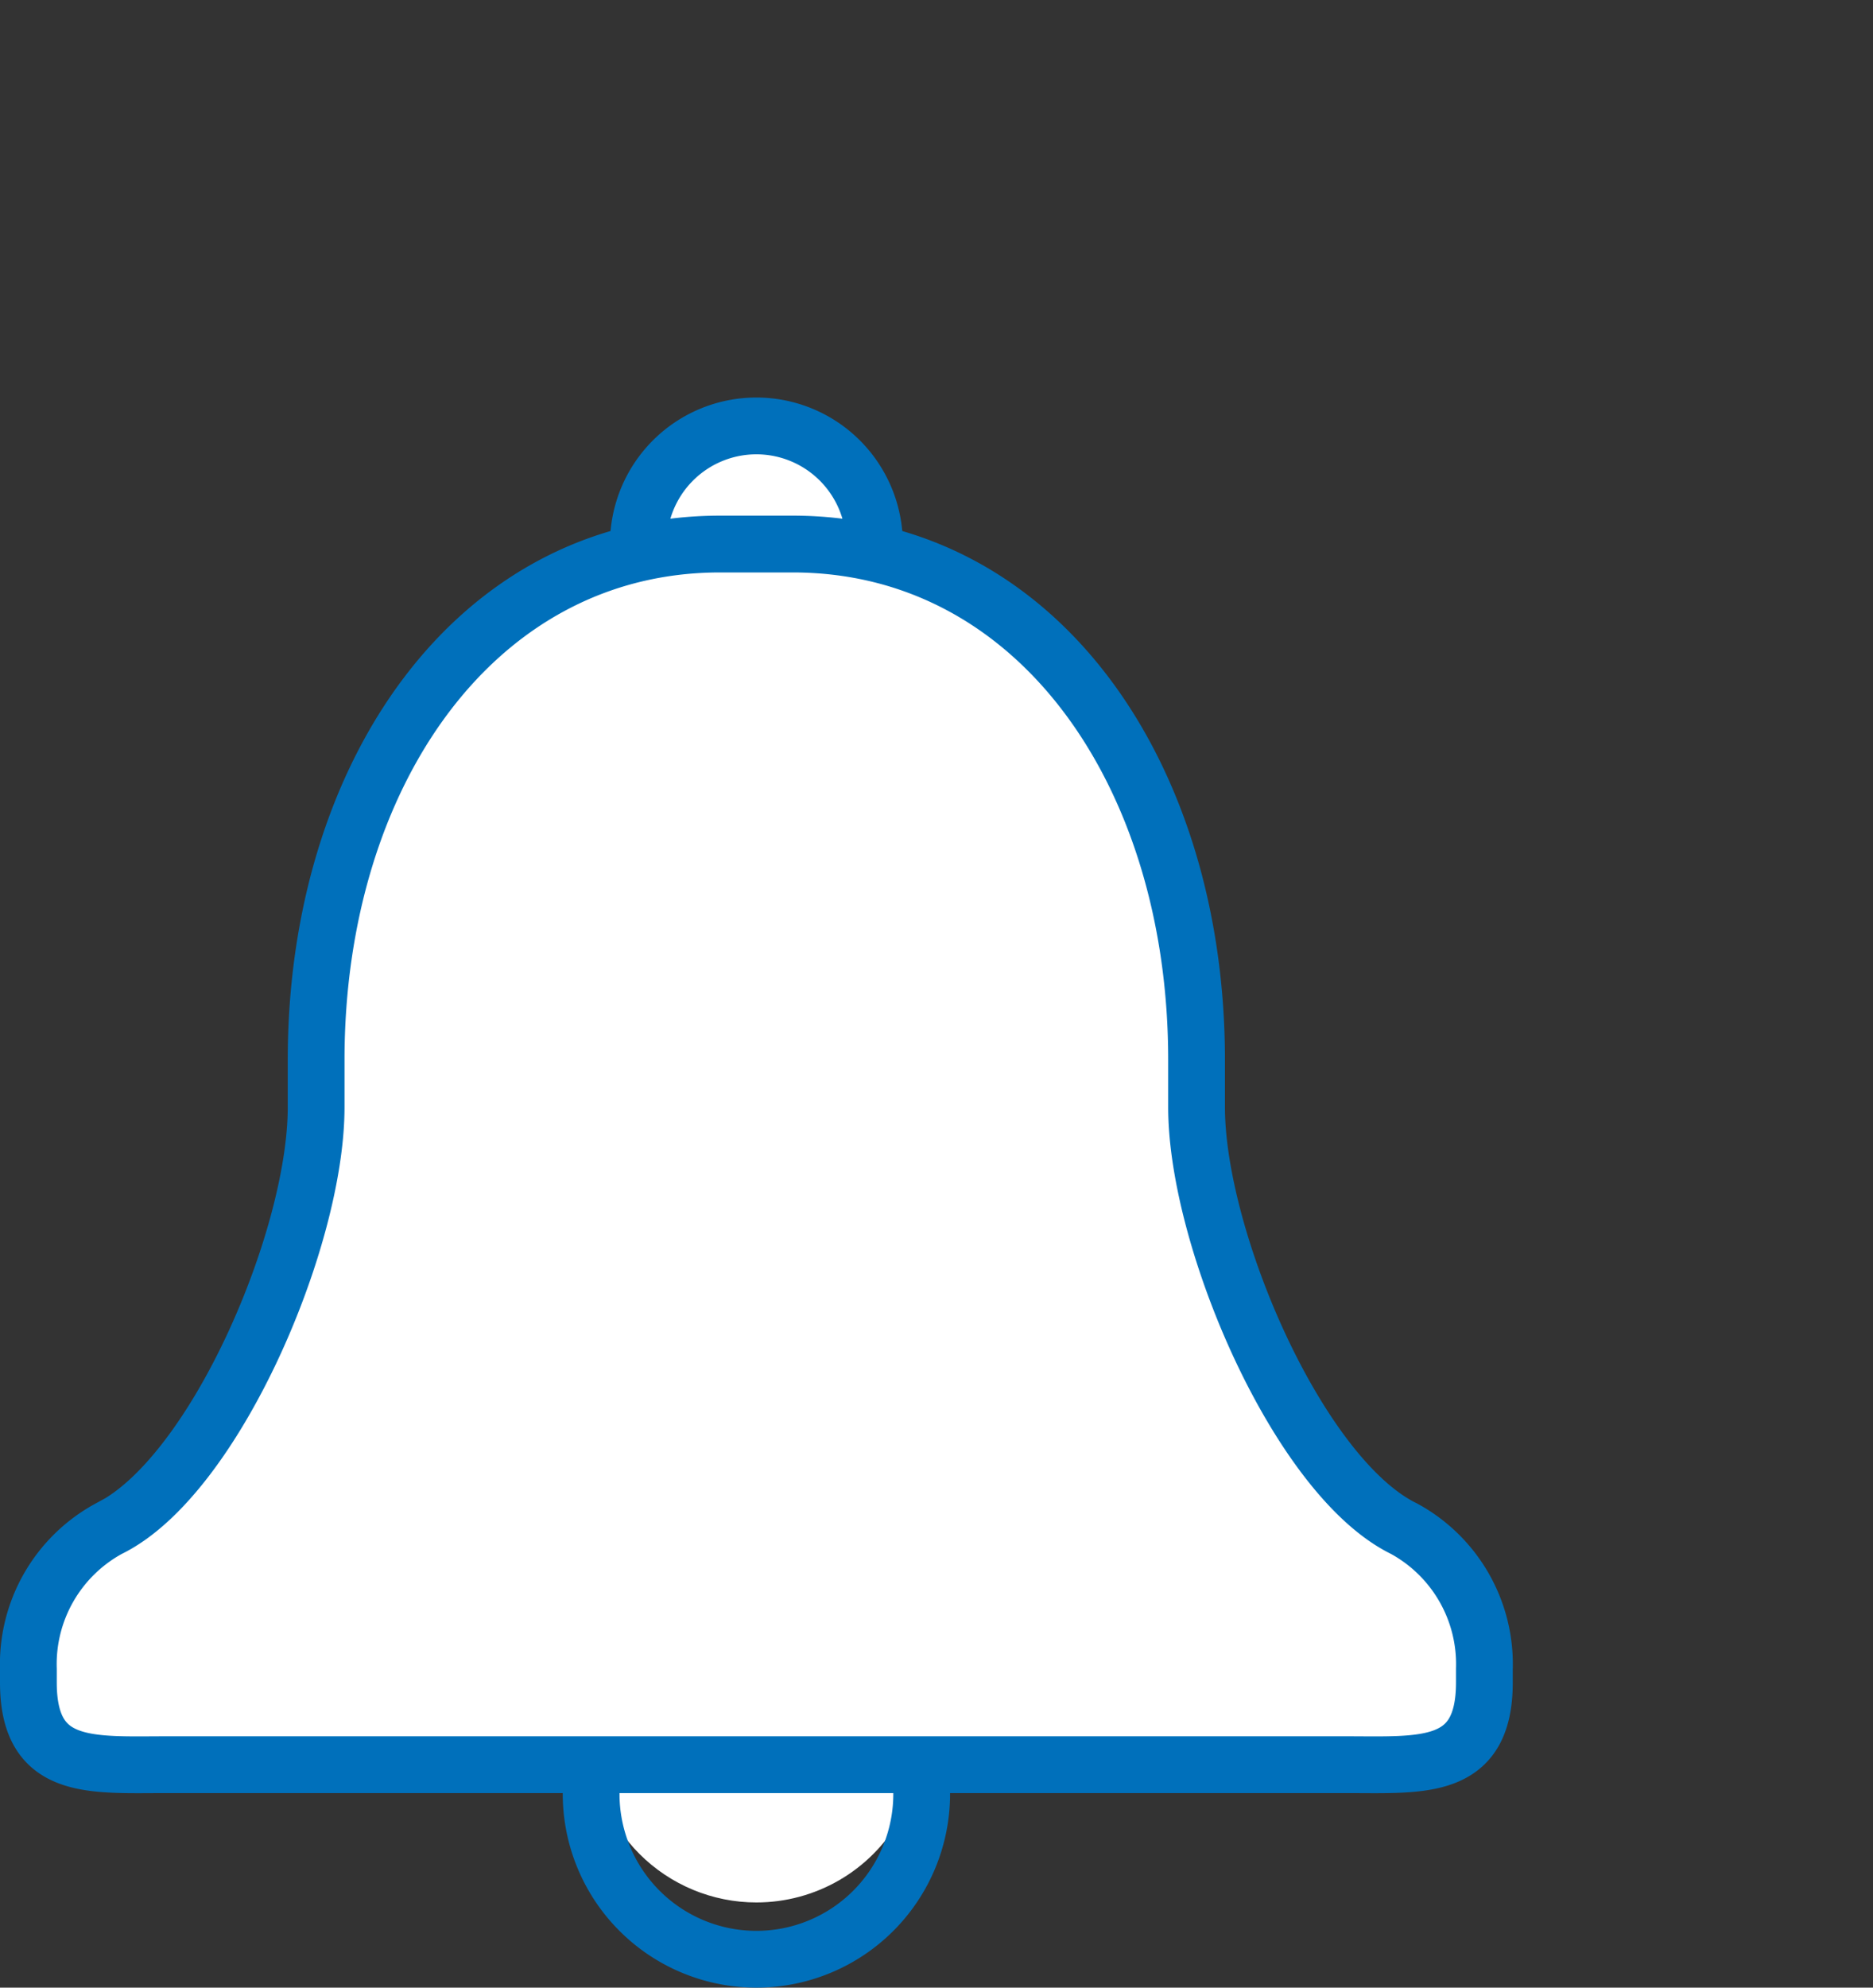 <svg xmlns="http://www.w3.org/2000/svg" xmlns:xlink="http://www.w3.org/1999/xlink" width="33" height="35" viewBox="0 0 33 35"><rect x="0" y="0" width="33" height="35" fill="#333333" stroke="none"/><defs><clipPath id="a"><path d="M16.239-4.412A2.912,2.912,0,0,1,13.327-1.5a2.912,2.912,0,0,1-2.912-2.912c0-1.608,1.3-1.941,2.912-1.941s2.912.333,2.912,1.941" fill="none" clip-rule="evenodd"/></clipPath><clipPath id="b"><path d="M-1042,965H238V-59H-1042Z" fill="none"/></clipPath><clipPath id="c"><path d="M15.407-25.42a2.081,2.081,0,0,1-2.08,2.08,2.08,2.08,0,0,1-2.08-2.08,2.08,2.08,0,0,1,2.08-2.08,2.08,2.08,0,0,1,2.08,2.08" fill="none" clip-rule="evenodd"/></clipPath><clipPath id="e"><path d="M21.083-15.5v-.837c0-5.014-2.8-9.079-7.118-9.079H12.689c-4.313,0-7.118,4.065-7.118,9.079v.837c0,2.334-1.8,6.521-3.655,7.423A2.716,2.716,0,0,0,.5-5.61v.236c0,1.565,1.092,1.448,2.438,1.448H23.715c1.347,0,2.439.117,2.439-1.448V-5.61a2.716,2.716,0,0,0-1.415-2.471c-1.853-.9-3.656-5.089-3.656-7.423" fill="none" clip-rule="evenodd"/></clipPath><clipPath id="g"><path d="M33-26a9,9,0,0,1-9,9,9,9,0,0,1-9-9,9,9,0,0,1,9-9,9,9,0,0,1,9,9" fill="none" clip-rule="evenodd"/></clipPath><clipPath id="i"><path d="M24.433-30.485H24.4L22.313-29.36,22-30.6,24.617-32H26v12H24.433Z" fill="none" clip-rule="evenodd"/></clipPath></defs><g transform="translate(-1363 -53)"><g transform="translate(1363 88)" clip-path="url(#a)"><g clip-path="url(#b)"><path d="M5.415-11.353H21.239V3.5H5.415Z" fill="#fff"/></g></g><g transform="translate(1373.415 82.647)"><path d="M5.824,1.941A2.912,2.912,0,1,1,0,1.941C0,.333,1.3,0,2.912,0S5.824.333,5.824,1.941Z" fill="none" stroke="#0070bb" stroke-width="1"/></g><g transform="translate(1363 88)" clip-path="url(#c)"><g clip-path="url(#b)"><path d="M6.247-32.5h14.16v14.16H6.247Z" fill="#fff"/></g></g><g transform="translate(1374.247 60.5)"><path d="M4.16,2.08A2.08,2.08,0,1,1,2.08,0,2.081,2.081,0,0,1,4.16,2.08Z" fill="none" stroke="#0070bb" stroke-width="1"/></g><g transform="translate(1363 88)" clip-path="url(#e)"><g clip-path="url(#b)"><path d="M-4.5-30.42H31.153v31.5H-4.5Z" fill="#fff"/></g></g><g transform="translate(1363.5 62.58)"><path d="M20.582,9.916V9.079c0-5.014-2.8-9.079-7.118-9.079H12.188C7.875,0,5.07,4.065,5.07,9.079v.837c0,2.334-1.8,6.521-3.655,7.423A2.716,2.716,0,0,0,0,19.81v.236c0,1.565,1.092,1.448,2.438,1.448H23.214c1.347,0,2.439.117,2.439-1.448V19.81a2.716,2.716,0,0,0-1.415-2.471C22.385,16.437,20.582,12.25,20.582,9.916Z" fill="none" stroke="#0070bb" stroke-width="1"/></g><g transform="translate(1363 88)" opacity="0" clip-path="url(#g)"><g clip-path="url(#b)"><path d="M10-40H38v28H10Z" fill="#c11e2a"/></g></g><g transform="translate(1363 88)" opacity="0" clip-path="url(#i)"><g clip-path="url(#b)"><path d="M17-37H31v22H17Z" fill="#fff"/></g></g></g></svg>